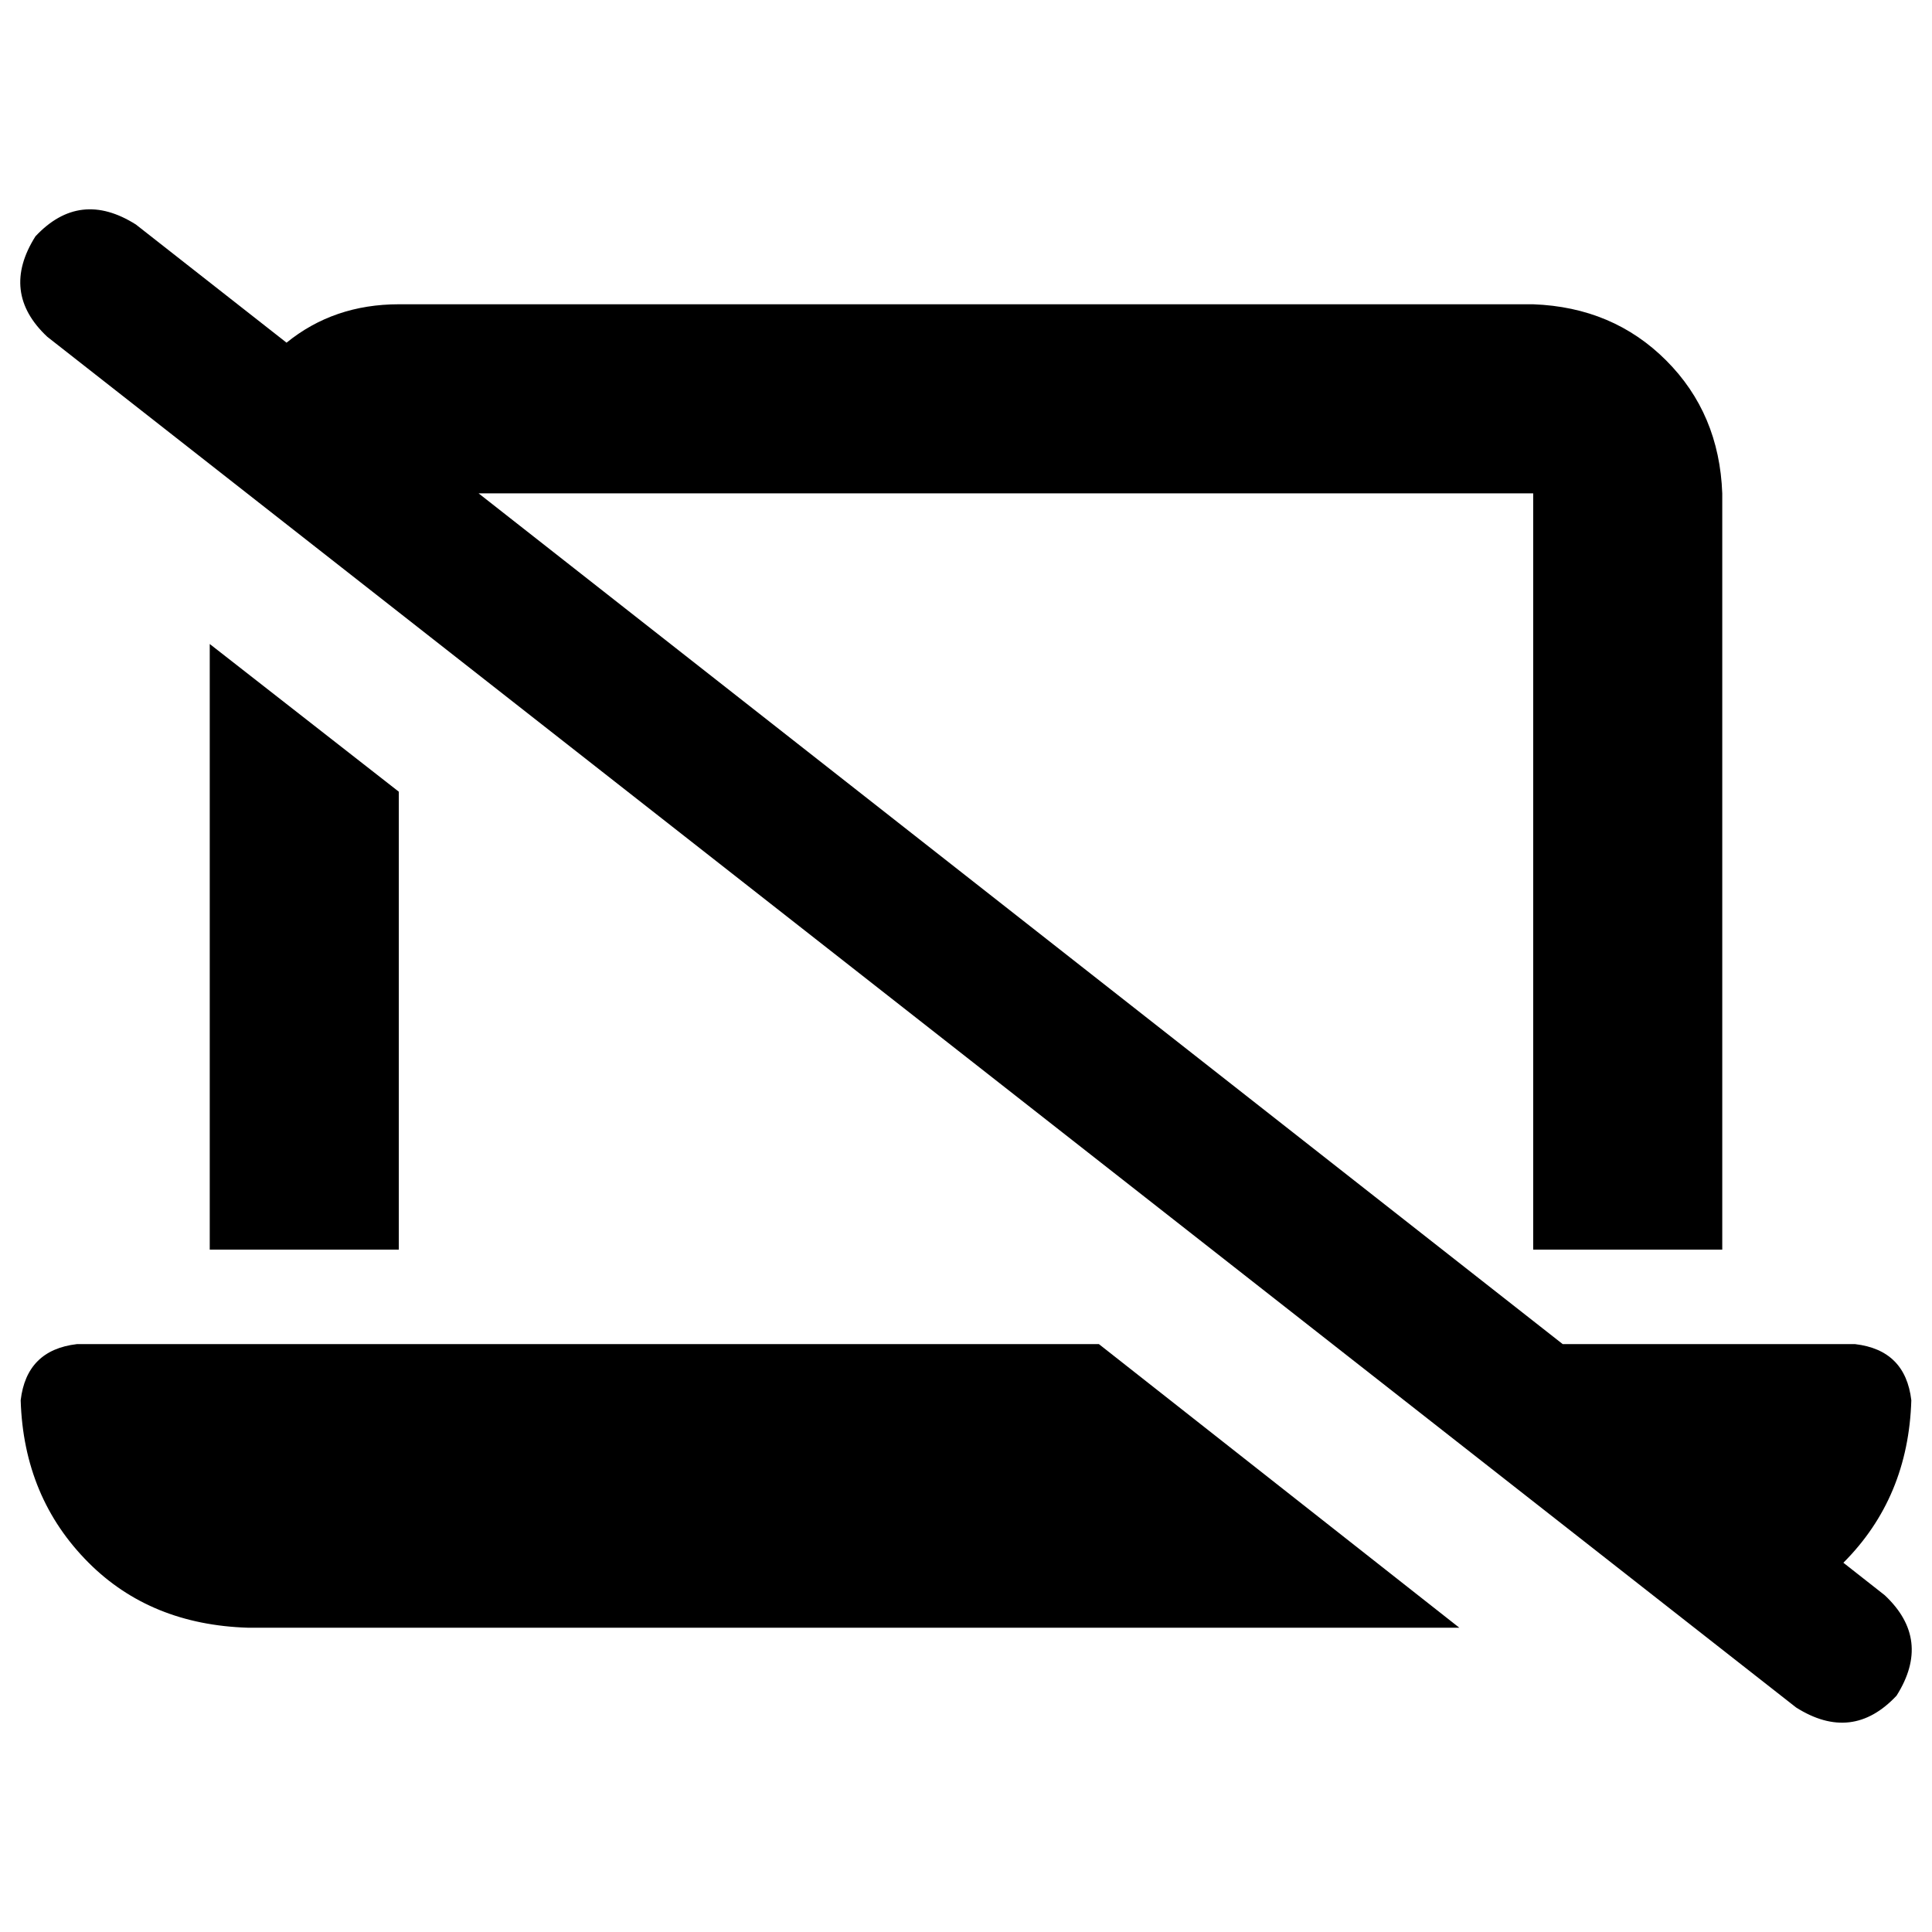 <svg xmlns="http://www.w3.org/2000/svg" viewBox="0 0 512 512">
  <path d="M 36.012 59.498 Q 21.138 50.104 9.394 62.63 Q 0 77.505 12.526 89.248 L 475.988 452.502 Q 490.862 461.896 502.606 449.37 Q 512 434.495 499.474 422.752 L 488.514 414.141 Q 505.737 396.917 506.52 371.083 Q 504.954 357.774 491.645 356.208 L 414.141 356.208 L 126.826 130.74 L 406.312 130.74 L 406.312 331.156 L 456.416 331.156 L 456.416 130.74 Q 455.633 109.602 441.541 95.511 Q 427.45 81.419 406.312 80.636 L 105.688 80.636 Q 88.465 80.636 75.939 90.813 L 36.012 59.498 L 36.012 59.498 Z M 105.688 209.81 L 55.584 170.667 L 55.584 331.156 L 105.688 331.156 L 105.688 209.81 L 105.688 209.81 Z M 386.74 431.364 L 291.229 356.208 L 20.355 356.208 Q 7.046 357.774 5.48 371.083 Q 6.263 396.917 23.486 414.141 Q 39.927 430.581 65.761 431.364 L 386.74 431.364 L 386.74 431.364 Z" />
</svg>